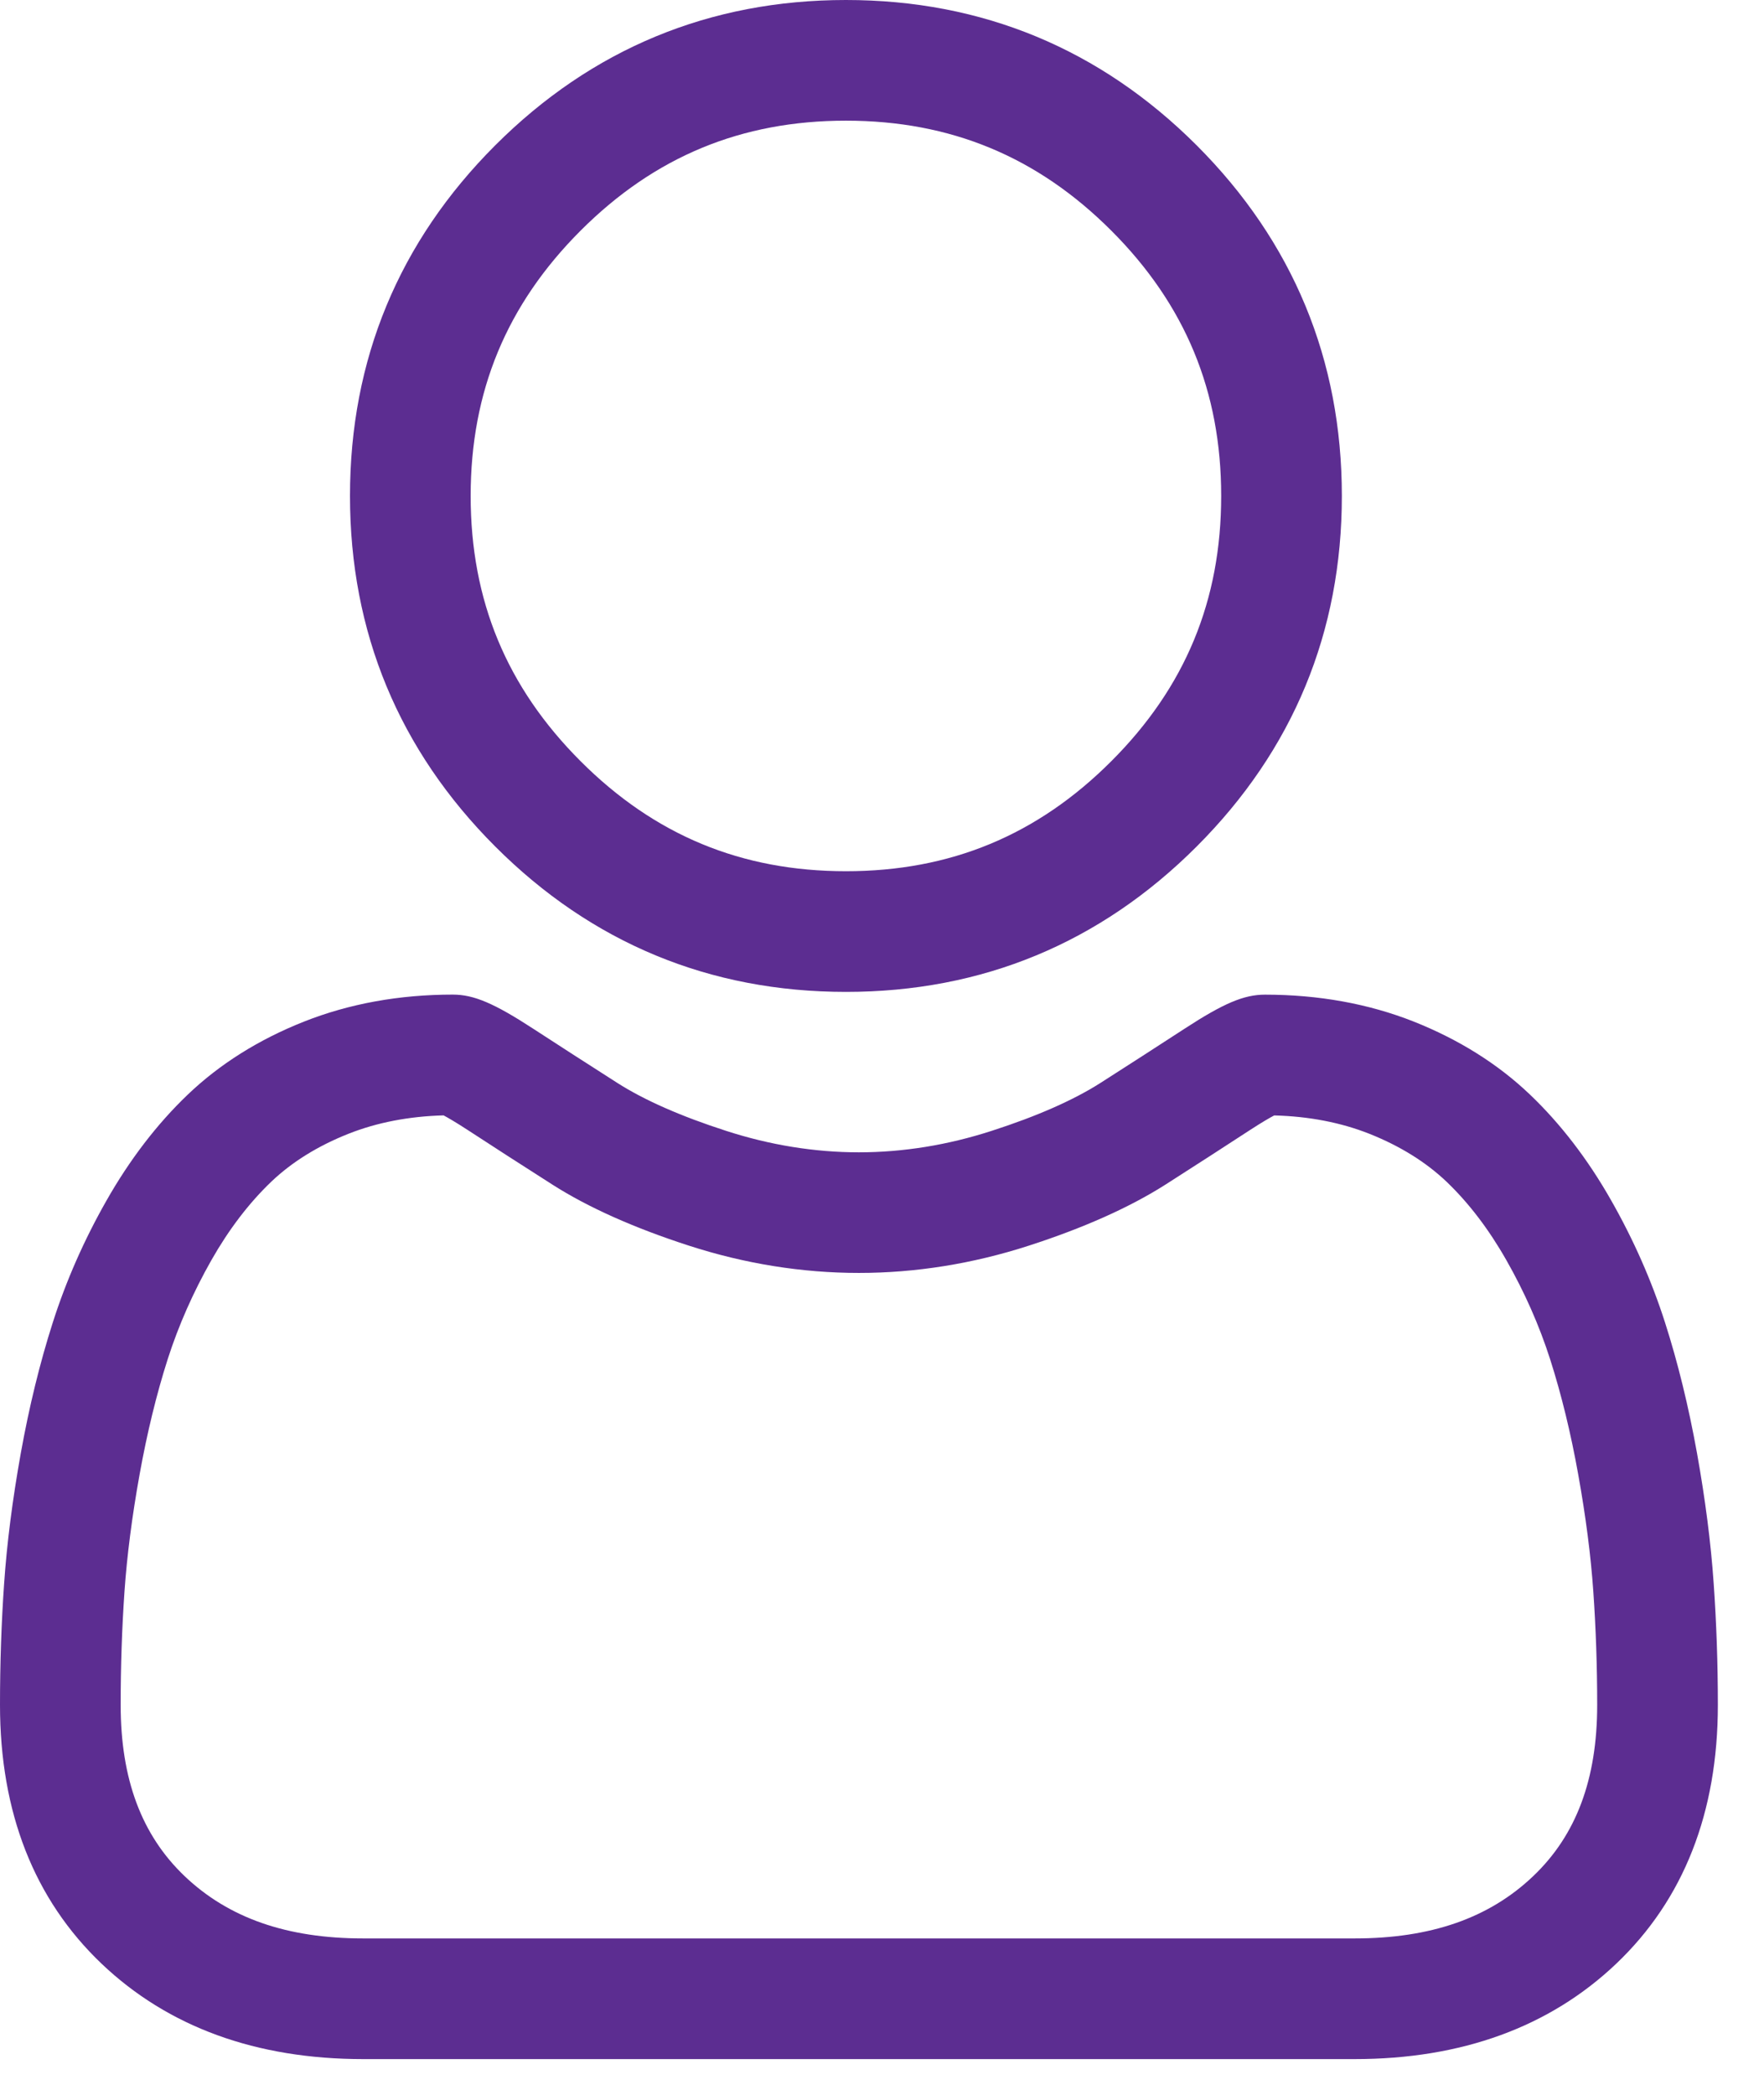 <svg width="32" height="38" viewBox="0 0 32 38" fill="none" xmlns="http://www.w3.org/2000/svg">
<path d="M15.346 17.993C17.818 17.993 19.958 17.106 21.707 15.357C23.456 13.608 24.342 11.468 24.342 8.996C24.342 6.525 23.456 4.385 21.707 2.635C19.957 0.887 17.817 0 15.346 0C12.874 0 10.734 0.887 8.985 2.635C7.236 4.384 6.349 6.524 6.349 8.996C6.349 11.468 7.236 13.608 8.985 15.357C10.734 17.106 12.874 17.993 15.346 17.993H15.346ZM10.533 4.183C11.875 2.841 13.449 2.189 15.346 2.189C17.242 2.189 18.817 2.841 20.159 4.183C21.501 5.525 22.153 7.1 22.153 8.996C22.153 10.893 21.501 12.467 20.159 13.809C18.817 15.151 17.242 15.804 15.346 15.804C13.45 15.804 11.875 15.151 10.533 13.809C9.191 12.467 8.538 10.893 8.538 8.996C8.538 7.1 9.191 5.525 10.533 4.183ZM31.087 28.722C31.037 27.994 30.935 27.2 30.785 26.362C30.633 25.517 30.438 24.718 30.204 23.989C29.962 23.234 29.634 22.489 29.228 21.776C28.808 21.035 28.313 20.389 27.758 19.859C27.177 19.303 26.466 18.857 25.645 18.531C24.826 18.207 23.918 18.043 22.947 18.043C22.566 18.043 22.197 18.199 21.485 18.663C20.979 18.992 20.471 19.32 19.962 19.645C19.472 19.957 18.81 20.249 17.991 20.513C17.192 20.772 16.381 20.903 15.58 20.903C14.78 20.903 13.969 20.772 13.17 20.513C12.352 20.249 11.689 19.957 11.2 19.645C10.633 19.283 10.12 18.952 9.676 18.663C8.964 18.199 8.595 18.042 8.214 18.042C7.243 18.042 6.336 18.207 5.517 18.531C4.695 18.856 3.984 19.303 3.403 19.859C2.848 20.39 2.354 21.035 1.933 21.776C1.527 22.489 1.199 23.234 0.958 23.989C0.724 24.719 0.529 25.517 0.377 26.362C0.227 27.199 0.125 27.993 0.075 28.723C0.025 29.436 0 30.178 0 30.928C0 32.878 0.62 34.456 1.842 35.621C3.049 36.77 4.646 37.352 6.589 37.352H24.574C26.516 37.352 28.113 36.769 29.32 35.621C30.543 34.457 31.163 32.878 31.163 30.928C31.163 30.175 31.137 29.433 31.087 28.722ZM27.811 34.035C27.014 34.794 25.955 35.163 24.574 35.163H6.589C5.208 35.163 4.149 34.794 3.351 34.035C2.569 33.29 2.189 32.274 2.189 30.928C2.189 30.228 2.212 29.537 2.258 28.874C2.303 28.223 2.395 27.508 2.532 26.748C2.667 25.998 2.838 25.294 3.042 24.656C3.238 24.045 3.505 23.44 3.836 22.857C4.152 22.301 4.516 21.824 4.917 21.44C5.292 21.081 5.765 20.787 6.323 20.566C6.838 20.362 7.418 20.25 8.047 20.233C8.123 20.274 8.26 20.352 8.481 20.496C8.931 20.79 9.449 21.124 10.023 21.49C10.669 21.902 11.502 22.274 12.497 22.596C13.514 22.925 14.551 23.091 15.581 23.091C16.61 23.091 17.648 22.925 18.664 22.596C19.66 22.274 20.492 21.902 21.14 21.49C21.726 21.115 22.23 20.79 22.68 20.496C22.902 20.352 23.038 20.274 23.115 20.234C23.744 20.25 24.323 20.362 24.839 20.566C25.396 20.787 25.869 21.081 26.245 21.44C26.646 21.824 27.009 22.301 27.325 22.857C27.657 23.44 27.924 24.045 28.12 24.656C28.324 25.294 28.496 25.998 28.63 26.748C28.767 27.509 28.859 28.224 28.904 28.874V28.875C28.95 29.536 28.974 30.226 28.974 30.928C28.974 32.274 28.594 33.291 27.811 34.035H27.811Z" fill="#5C2D91"/>
</svg>
